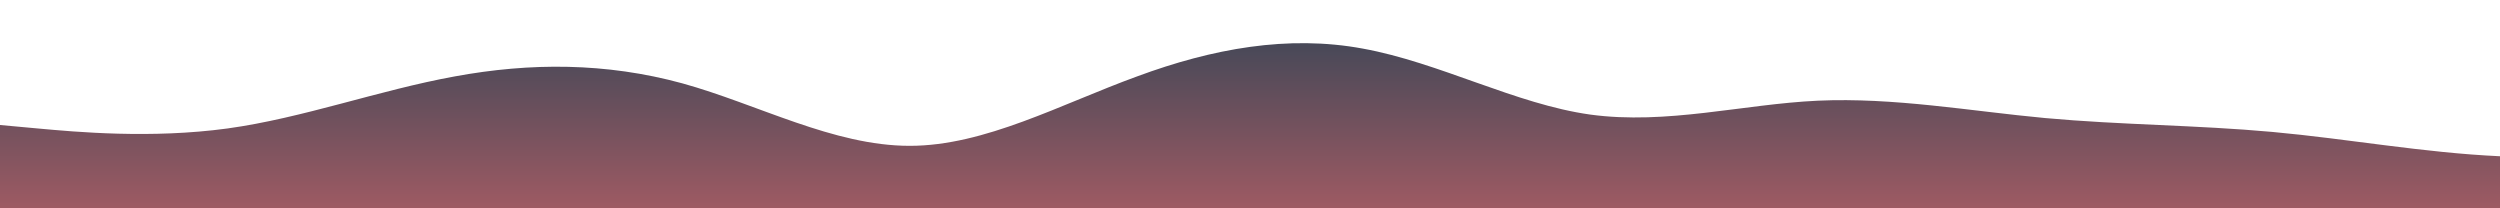 <?xml version="1.0" standalone="no"?>
<svg xmlns:xlink="http://www.w3.org/1999/xlink" id="wave" style="transform:rotate(0deg); transition: 0.3s" viewBox="0 0 1440 120" version="1.1" xmlns="http://www.w3.org/2000/svg"><defs><linearGradient id="sw-gradient-0" x1="0" x2="0" y1="1" y2="0"><stop stop-color="rgba(158, 90, 99, 1)" offset="0%"/><stop stop-color="rgba(49, 68, 85, 1)" offset="100%"/></linearGradient></defs><path style="transform:translate(0, 0px); opacity:1" fill="url(#sw-gradient-0)" d="M0,72L21.8,74C43.6,76,87,80,131,74C174.5,68,218,52,262,44C305.5,36,349,36,393,48C436.4,60,480,84,524,84C567.3,84,611,60,655,44C698.2,28,742,20,785,28C829.1,36,873,60,916,66C960,72,1004,60,1047,58C1090.9,56,1135,64,1178,68C1221.8,72,1265,72,1309,76C1352.7,80,1396,88,1440,90C1483.6,92,1527,88,1571,84C1614.5,80,1658,76,1702,80C1745.5,84,1789,96,1833,100C1876.4,104,1920,100,1964,96C2007.3,92,2051,88,2095,84C2138.2,80,2182,76,2225,80C2269.1,84,2313,96,2356,102C2400,108,2444,108,2487,100C2530.9,92,2575,76,2618,66C2661.8,56,2705,52,2749,44C2792.7,36,2836,24,2880,26C2923.6,28,2967,44,3011,42C3054.5,40,3098,20,3120,10L3141.8,0L3141.8,120L3120,120C3098.2,120,3055,120,3011,120C2967.3,120,2924,120,2880,120C2836.4,120,2793,120,2749,120C2705.5,120,2662,120,2618,120C2574.5,120,2531,120,2487,120C2443.6,120,2400,120,2356,120C2312.7,120,2269,120,2225,120C2181.8,120,2138,120,2095,120C2050.9,120,2007,120,1964,120C1920,120,1876,120,1833,120C1789.1,120,1745,120,1702,120C1658.2,120,1615,120,1571,120C1527.3,120,1484,120,1440,120C1396.4,120,1353,120,1309,120C1265.5,120,1222,120,1178,120C1134.5,120,1091,120,1047,120C1003.6,120,960,120,916,120C872.7,120,829,120,785,120C741.8,120,698,120,655,120C610.9,120,567,120,524,120C480,120,436,120,393,120C349.1,120,305,120,262,120C218.2,120,175,120,131,120C87.3,120,44,120,22,120L0,120Z"/></svg>